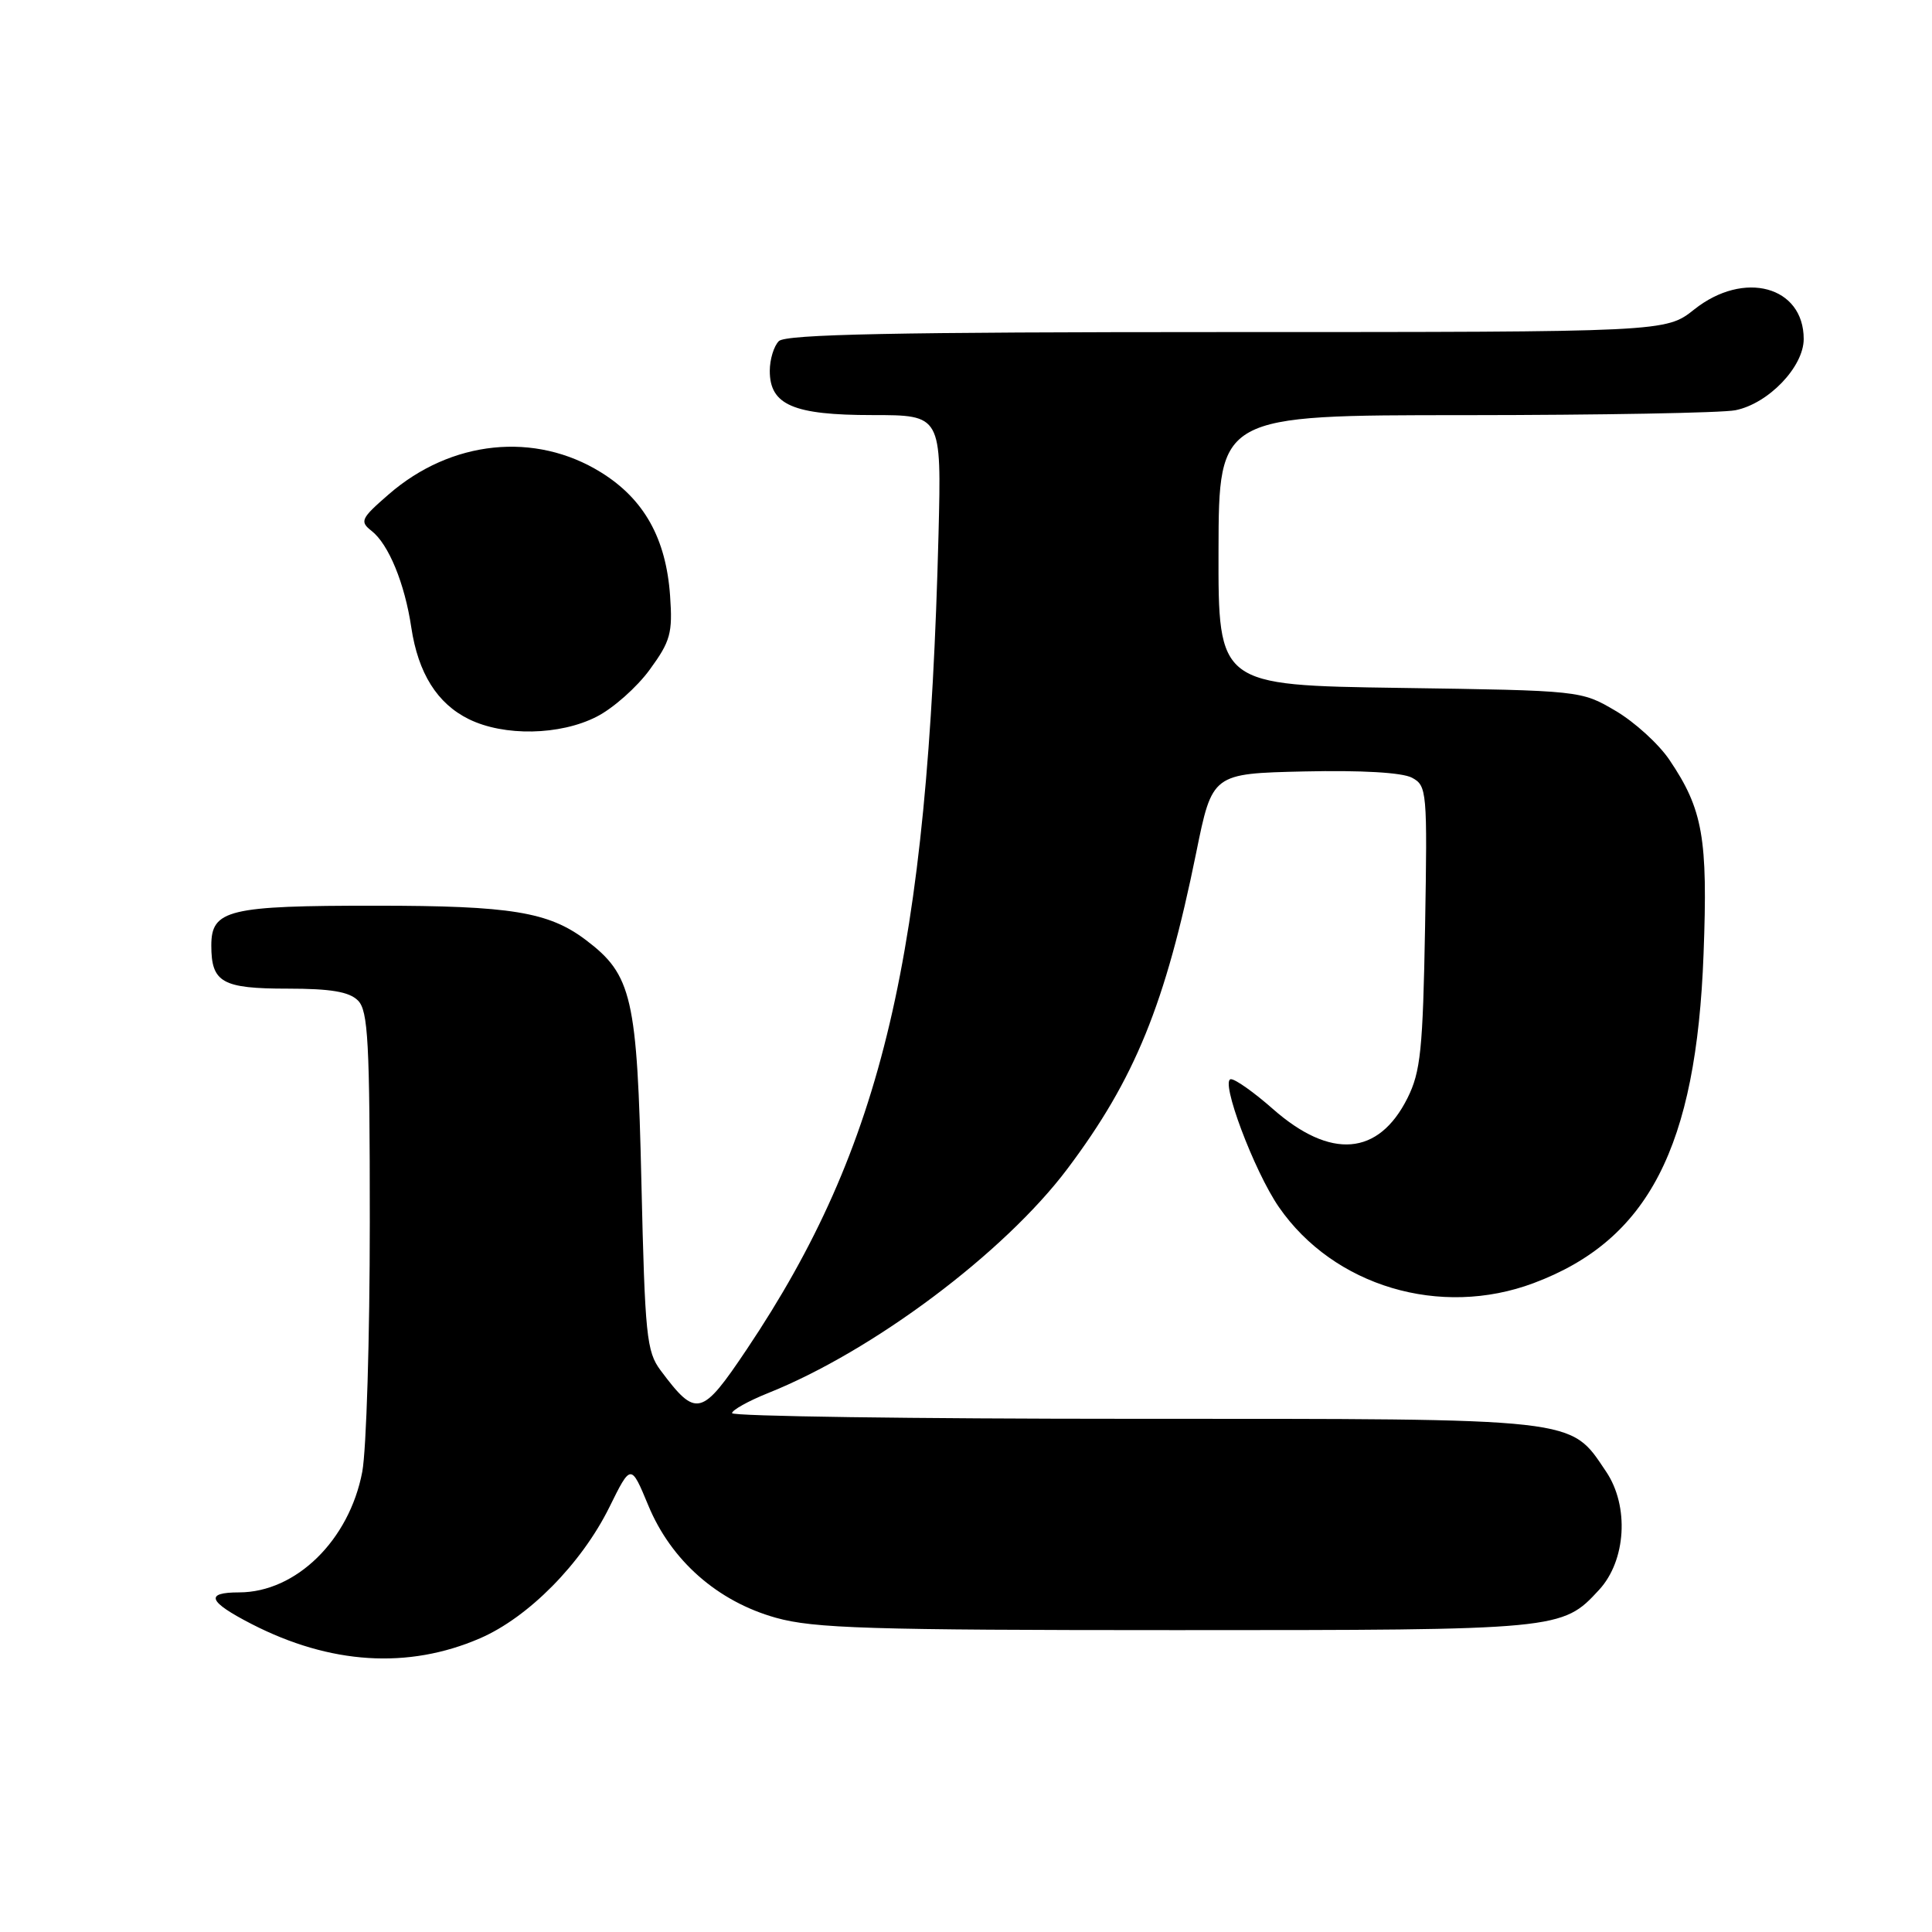 <?xml version="1.0" encoding="UTF-8" standalone="no"?>
<!DOCTYPE svg PUBLIC "-//W3C//DTD SVG 1.1//EN" "http://www.w3.org/Graphics/SVG/1.1/DTD/svg11.dtd" >
<svg xmlns="http://www.w3.org/2000/svg" xmlns:xlink="http://www.w3.org/1999/xlink" version="1.1" viewBox="0 0 256 256">
 <g >
 <path fill="currentColor"
d=" M 63.59 217.09 C 70.01 214.32 77.04 207.20 80.74 199.72 C 83.60 193.93 83.60 193.93 85.90 199.47 C 88.93 206.79 95.07 212.19 102.80 214.36 C 107.82 215.77 115.18 216.00 155.85 216.00 C 206.77 216.00 206.99 215.98 211.89 210.66 C 215.47 206.78 215.90 199.57 212.82 195.00 C 207.97 187.81 209.70 188.00 150.25 188.00 C 120.96 188.00 97.00 187.66 97.00 187.25 C 97.01 186.84 99.14 185.65 101.75 184.60 C 115.65 179.05 133.07 166.00 141.44 154.87 C 150.39 142.96 154.42 133.07 158.50 113.00 C 160.63 102.50 160.63 102.50 172.82 102.22 C 180.37 102.05 185.80 102.36 187.09 103.05 C 189.08 104.11 189.14 104.80 188.83 122.83 C 188.54 139.09 188.24 142.02 186.50 145.50 C 182.67 153.16 176.32 153.68 168.66 146.94 C 166.20 144.77 163.71 143.00 163.11 143.00 C 161.60 143.00 166.17 155.19 169.47 159.96 C 176.73 170.44 190.85 174.65 203.21 170.02 C 218.41 164.33 224.77 152.02 225.73 126.42 C 226.31 111.05 225.65 107.26 221.21 100.69 C 219.80 98.59 216.58 95.66 214.07 94.19 C 209.51 91.50 209.46 91.50 185.46 91.15 C 161.42 90.80 161.42 90.80 161.46 72.91 C 161.50 55.01 161.50 55.01 194.12 55.01 C 212.07 55.00 228.18 54.71 229.94 54.36 C 234.32 53.49 239.00 48.61 239.00 44.92 C 239.00 37.92 231.08 35.77 224.50 41.00 C 220.72 44.00 220.72 44.00 162.56 44.00 C 118.66 44.00 104.11 44.29 103.20 45.20 C 102.54 45.86 102.00 47.63 102.00 49.14 C 102.00 53.66 105.12 55.00 115.60 55.00 C 124.75 55.00 124.75 55.00 124.36 70.75 C 122.94 126.54 116.99 151.87 98.96 178.78 C 92.96 187.73 92.26 187.91 87.53 181.58 C 85.67 179.09 85.46 176.97 84.99 156.68 C 84.43 132.11 83.76 129.18 77.61 124.54 C 72.69 120.83 67.66 120.01 49.82 120.01 C 30.26 120.00 28.00 120.54 28.00 125.28 C 28.00 130.19 29.42 131.00 38.13 131.00 C 43.82 131.00 46.27 131.41 47.43 132.57 C 48.78 133.92 49.00 138.00 49.00 161.93 C 49.00 177.22 48.55 192.11 48.00 195.03 C 46.28 204.08 39.23 210.99 31.69 211.00 C 27.09 211.00 27.57 212.22 33.32 215.18 C 43.76 220.55 54.08 221.20 63.59 217.09 Z  M 79.05 94.97 C 81.24 93.86 84.41 91.05 86.10 88.72 C 88.84 84.97 89.14 83.89 88.79 78.95 C 88.26 71.35 85.34 66.13 79.65 62.60 C 70.90 57.16 59.77 58.31 51.50 65.51 C 47.81 68.71 47.64 69.10 49.24 70.35 C 51.49 72.11 53.63 77.30 54.50 83.15 C 55.41 89.20 57.93 93.23 62.12 95.29 C 66.79 97.59 74.20 97.45 79.05 94.97 Z "/>
</g>
</svg>